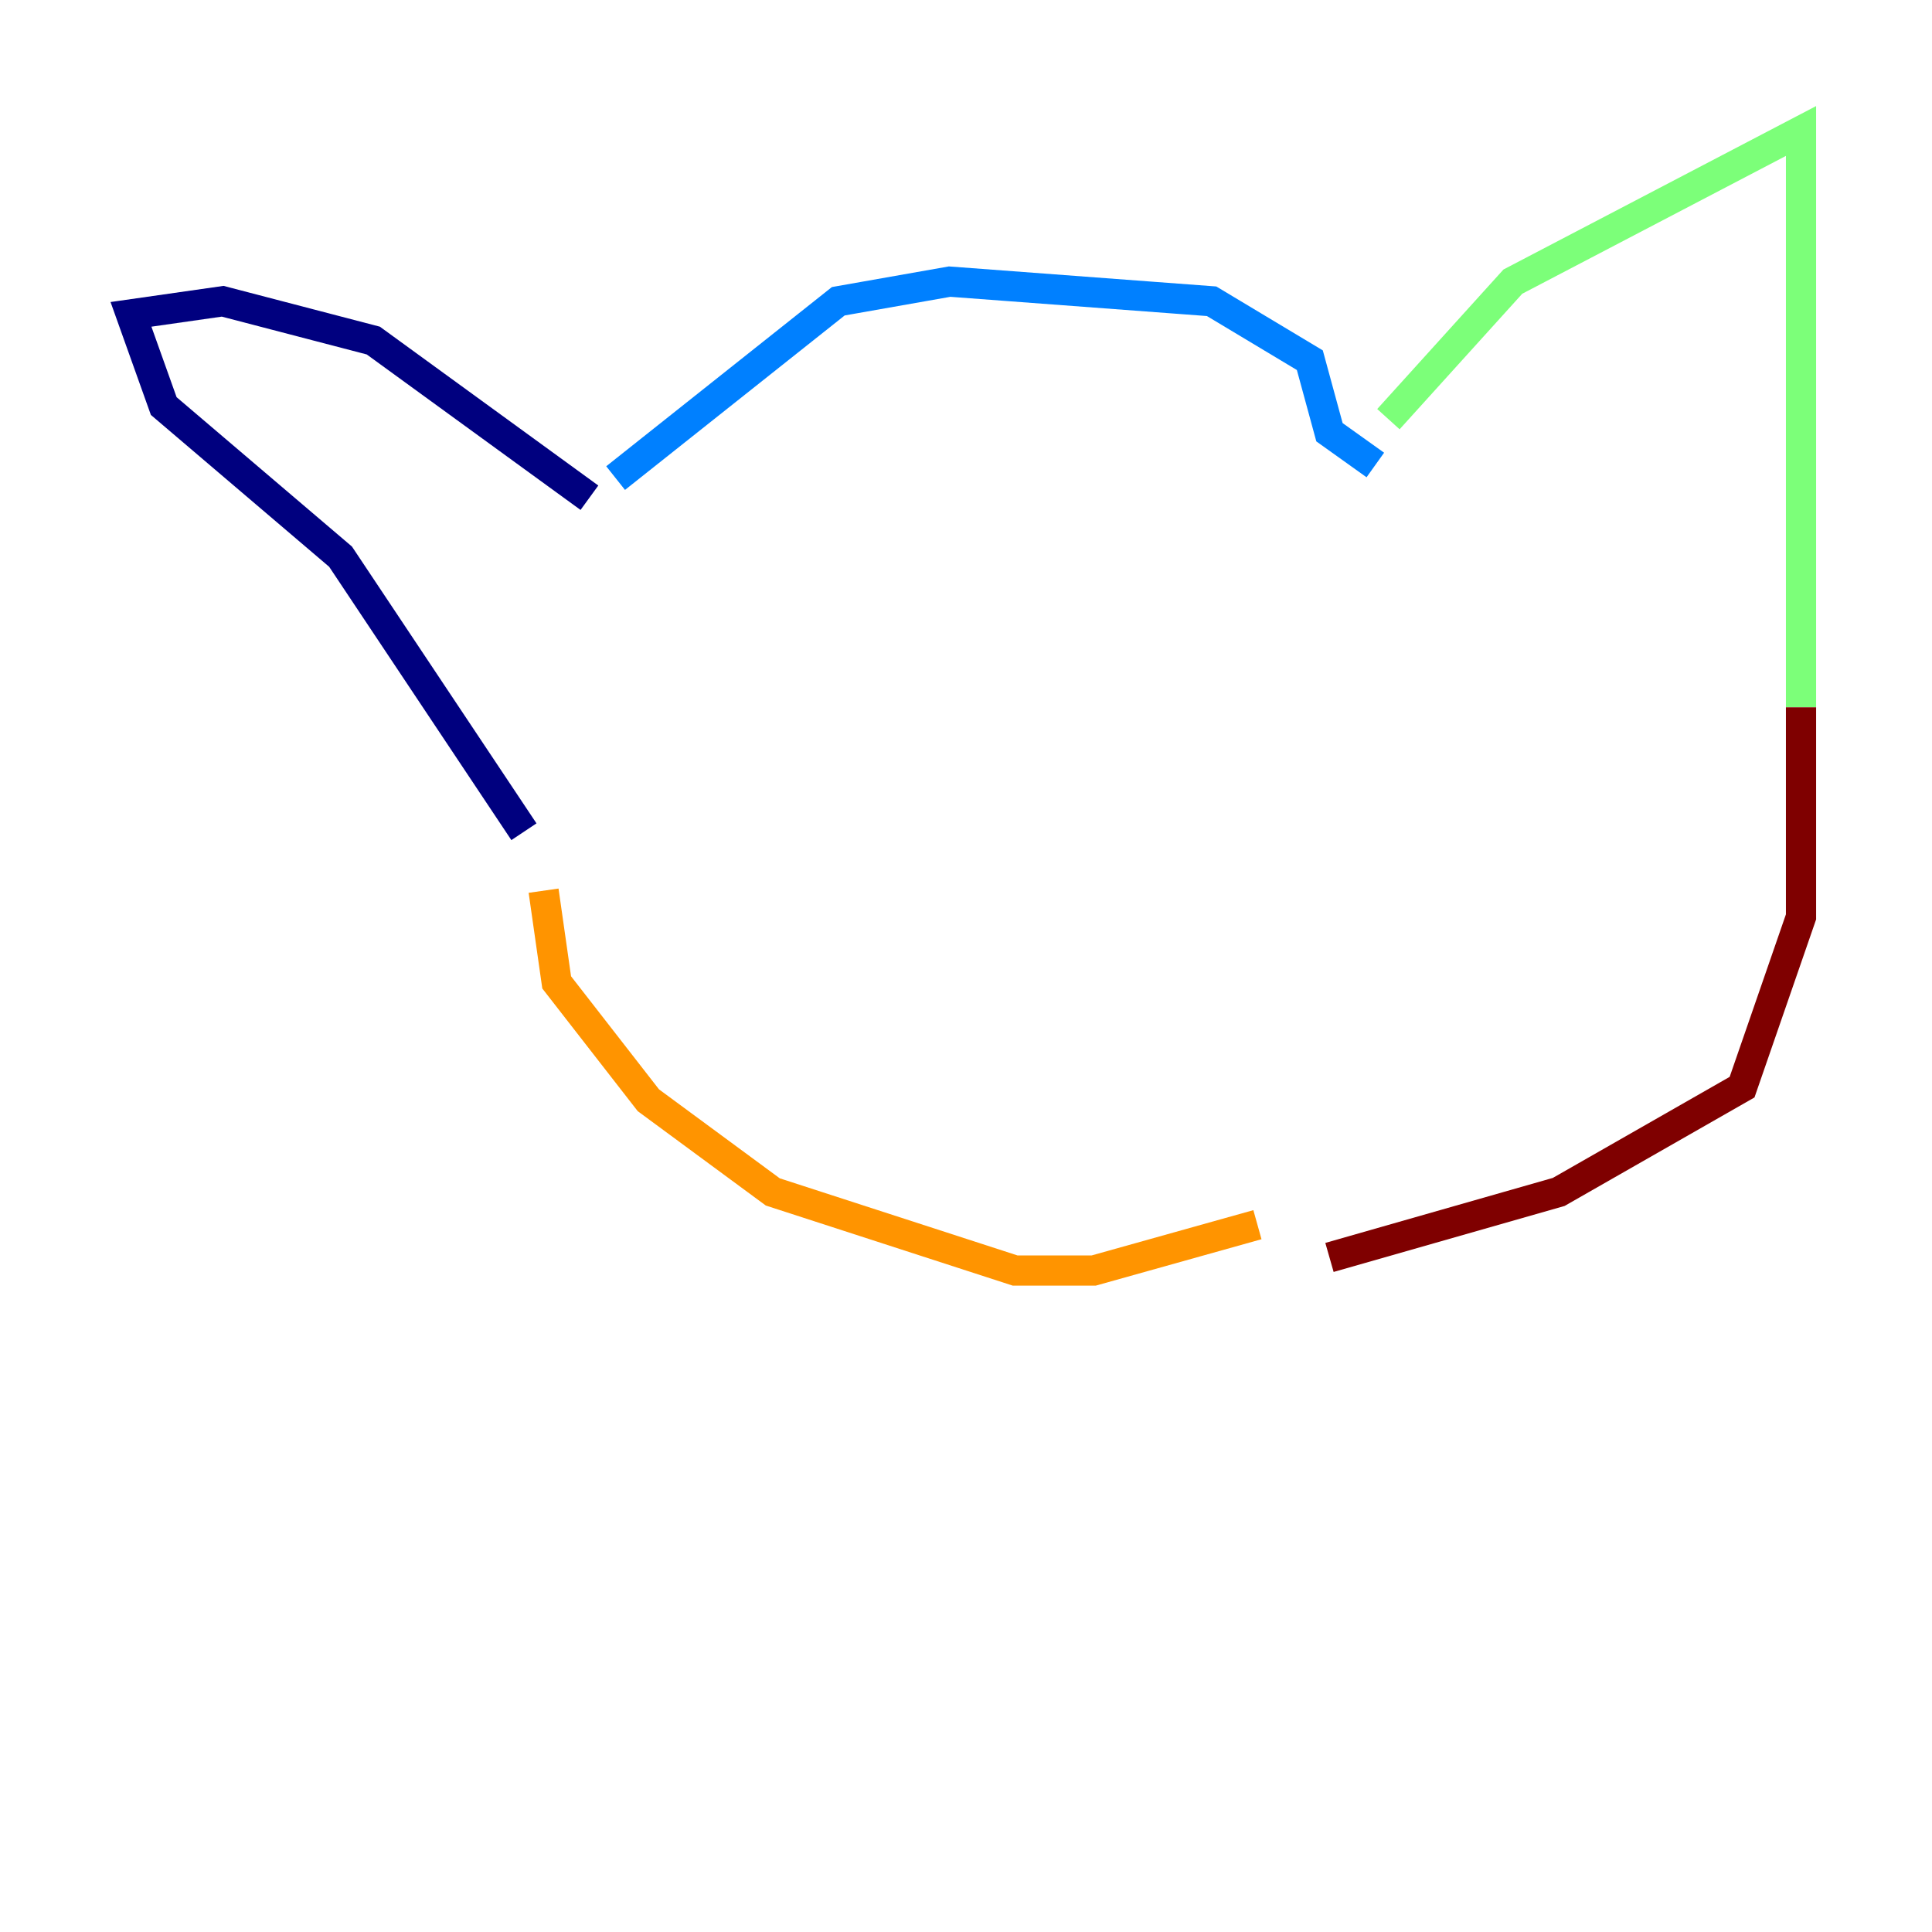 <?xml version="1.0" encoding="utf-8" ?>
<svg baseProfile="tiny" height="128" version="1.2" viewBox="0,0,128,128" width="128" xmlns="http://www.w3.org/2000/svg" xmlns:ev="http://www.w3.org/2001/xml-events" xmlns:xlink="http://www.w3.org/1999/xlink"><defs /><polyline fill="none" points="39.051,32.976 24.732,22.563 14.752,19.959 8.678,20.827 10.848,26.902 22.563,36.881 34.712,55.105" stroke="#00007f" stroke-width="2" /><polyline fill="none" points="40.786,31.675 55.539,19.959 62.915,18.658 80.271,19.959 86.78,23.864 88.081,28.637 91.119,30.807" stroke="#0080ff" stroke-width="2" /><polyline fill="none" points="91.986,27.77 100.231,18.658 119.322,8.678 119.322,46.861" stroke="#7cff79" stroke-width="2" /><polyline fill="none" points="36.014,59.01 36.881,65.085 42.956,72.895 51.2,78.969 67.254,84.176 72.461,84.176 83.308,81.139" stroke="#ff9400" stroke-width="2" /><polyline fill="none" points="119.322,46.861 119.322,60.746 115.417,72.027 103.268,78.969 88.081,83.308" stroke="#7f0000" stroke-width="2" /></svg>